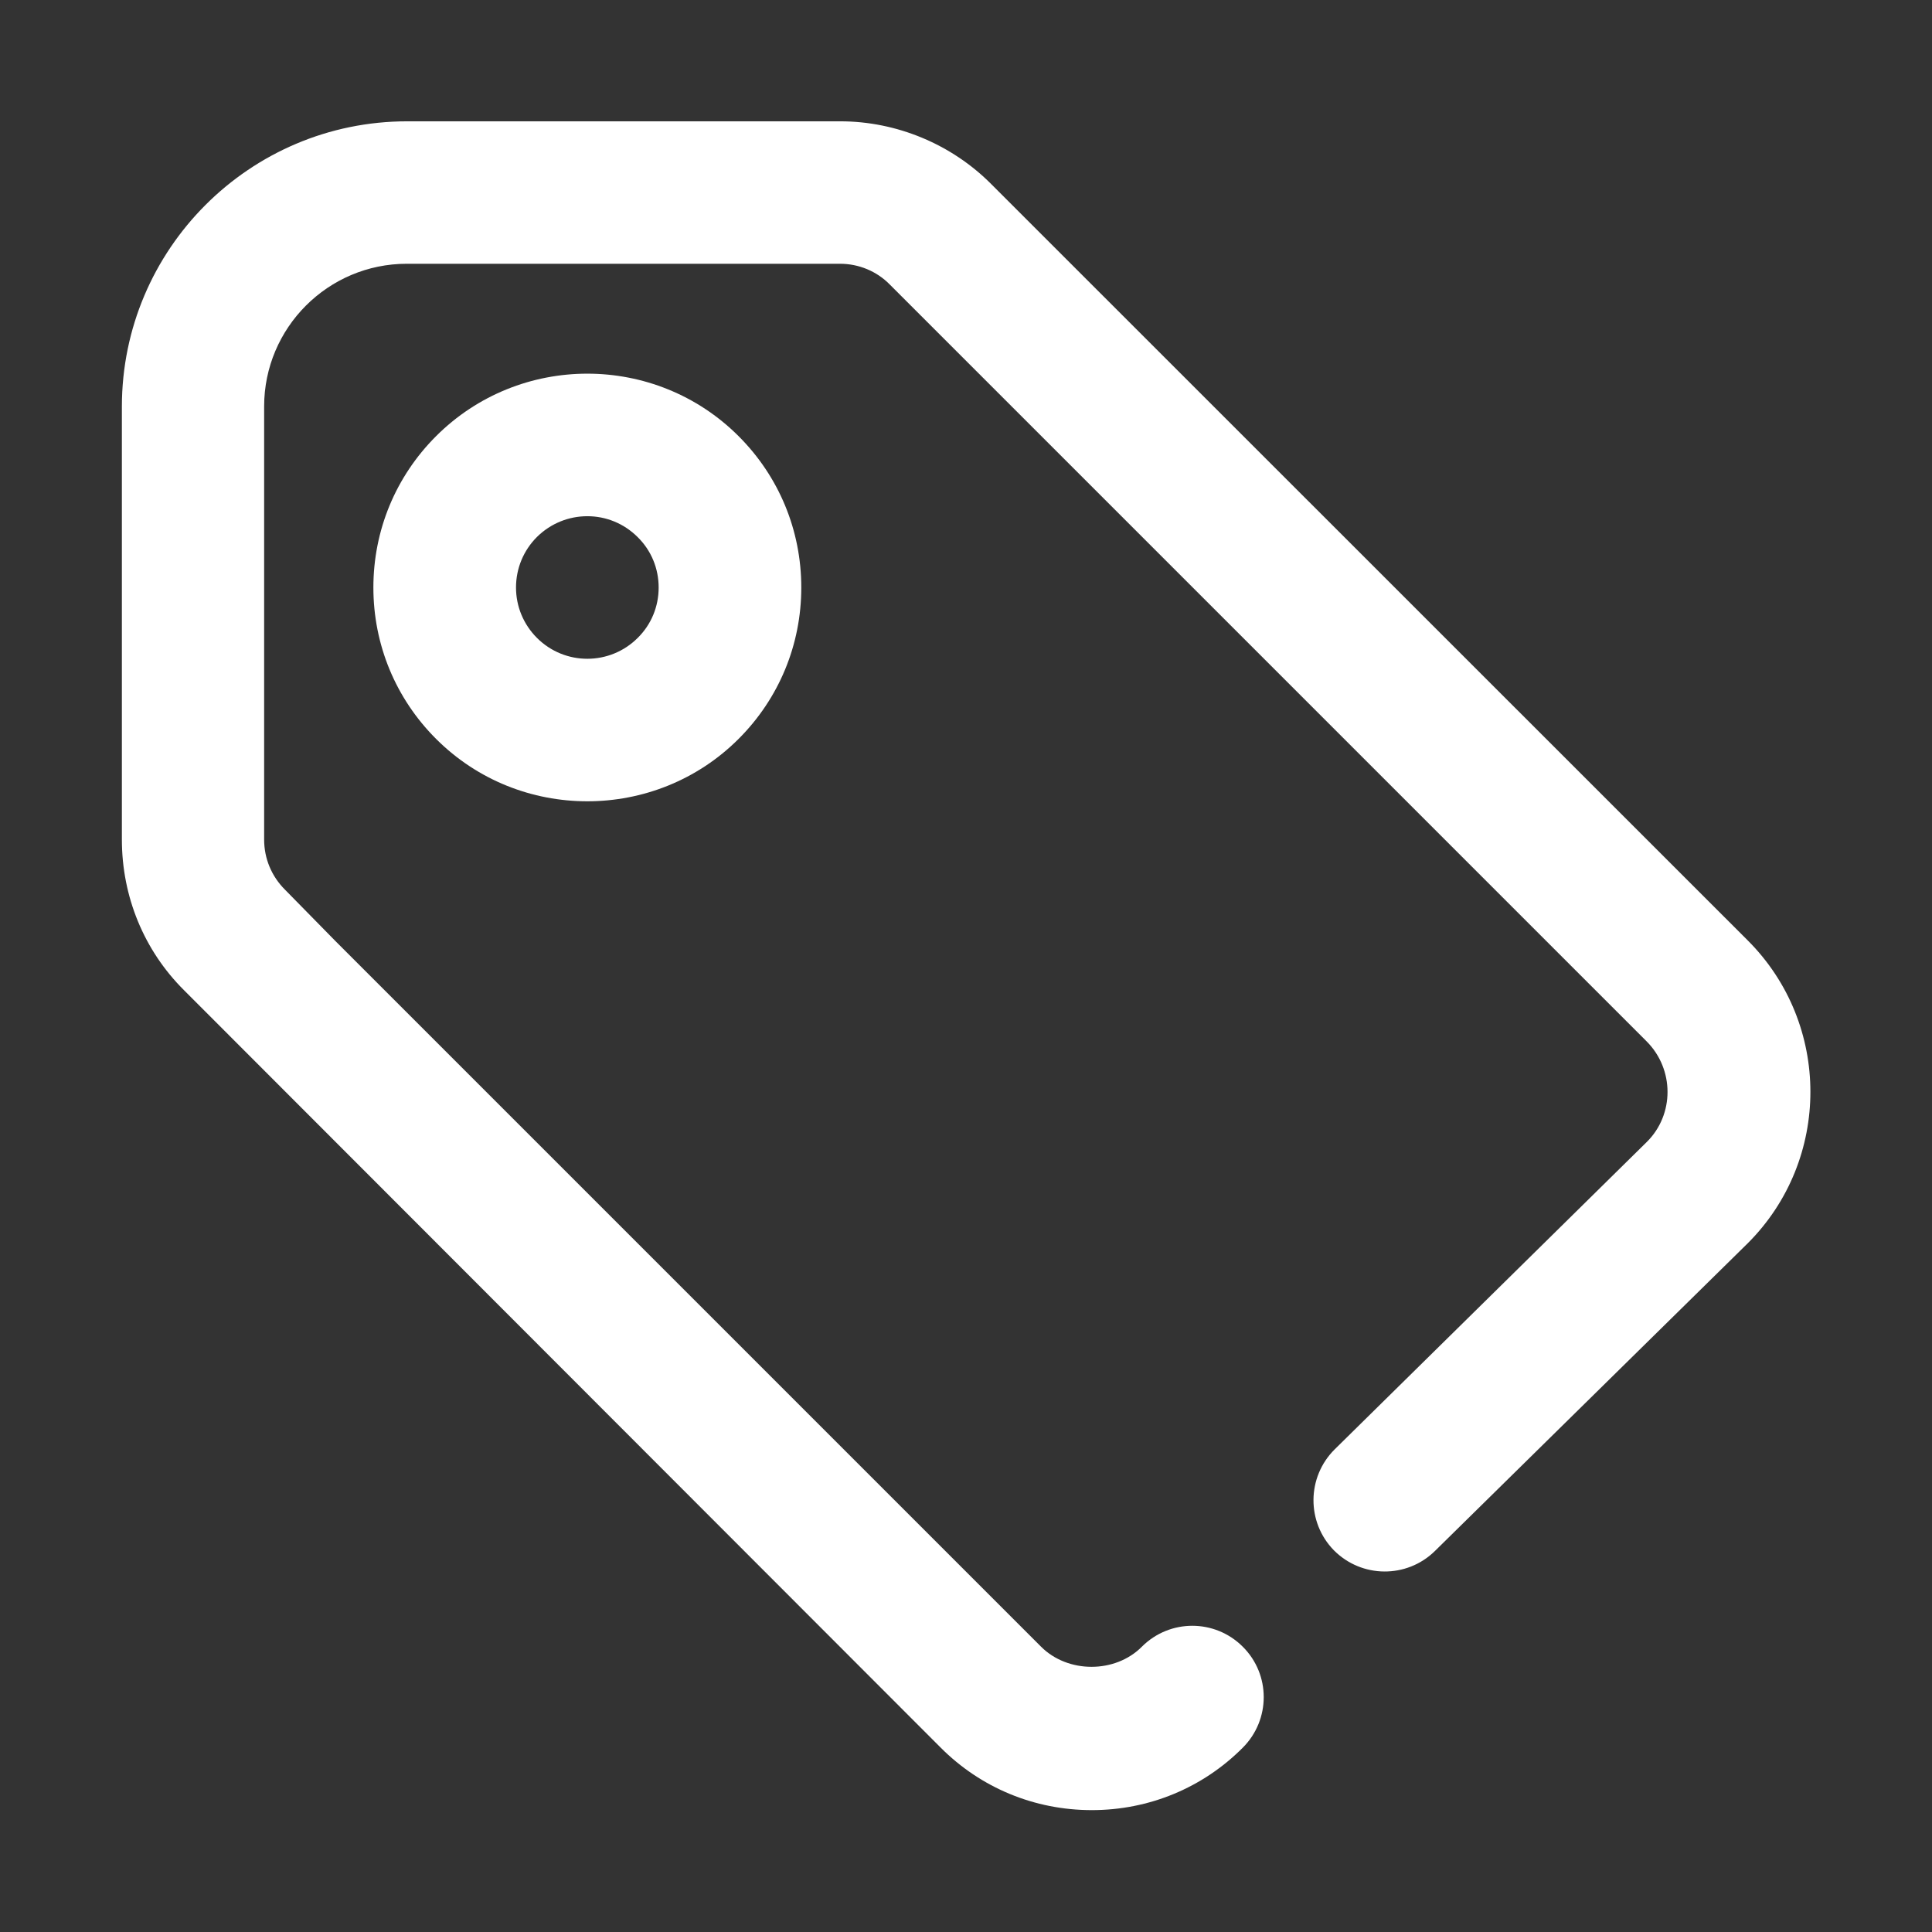 <?xml version="1.0" standalone="no"?><!DOCTYPE svg PUBLIC "-//W3C//DTD SVG 1.1//EN" "http://www.w3.org/Graphics/SVG/1.1/DTD/svg11.dtd"><svg t="1621672565332" class="icon" viewBox="0 0 1024 1024" version="1.1" xmlns="http://www.w3.org/2000/svg" p-id="3603" xmlns:xlink="http://www.w3.org/1999/xlink" width="200" height="200"><rect x="0" y="0" width="1024" height="1024" fill="#333333" stroke="none"/><defs><style type="text/css"></style></defs><path d="M578.7 959.4c-30.4 0-58.9-11.8-80.2-33.2l-401-401.4c-21.2-21.1-32.9-49.6-32.9-79.8V215.5c0-83.4 67.8-151.2 151.2-151.2h229.6c29.9 0 59.1 12.2 80.1 33.4l400.9 400.8c44.2 44.2 44.2 116.2 0 160.4L760.5 822.1c-14.9 14.6-38.8 14.4-53.5-0.4-14.6-14.9-14.4-38.8 0.4-53.5l165.5-163c14.6-14.5 14.6-38.5-0.2-53.3l-401-401c-7-7.2-16.6-11.1-26.5-11.1H215.6c-41.7 0-75.6 33.9-75.6 75.6V445c0 10 3.9 19.4 11 26.5l26.7 27.2 374.1 374.1c14.2 14.2 39.3 14.2 53.4 0 14.8-14.8 38.7-14.8 53.5 0 14.8 14.7 14.8 38.7 0 53.5-21.2 21.3-49.7 33.1-80 33.1" fill="#ffffff" p-id="3604"></path><path d="M311.3 424.7c-29.1 0-58.1-11-80.2-33.1-21.4-21.4-33.2-49.9-33.2-80.2 0-30.3 11.8-58.8 33.2-80.2 44.2-44.2 116.2-44.2 160.4 0 21.4 21.4 33.2 49.9 33.2 80.2 0 30.3-11.8 58.8-33.2 80.2-22.1 22.1-51.2 33.1-80.2 33.1m0-151.1c-9.7 0-19.3 3.7-26.7 11-7.1 7.1-11.1 16.6-11.1 26.8 0 10.1 4 19.6 11.1 26.7 14.8 14.8 38.7 14.7 53.4 0 7.2-7.1 11.1-16.6 11.1-26.7 0-10.1-3.9-19.6-11.1-26.7-7.4-7.4-17-11.1-26.7-11.1" fill="#ffffff" p-id="3605"></path></svg>